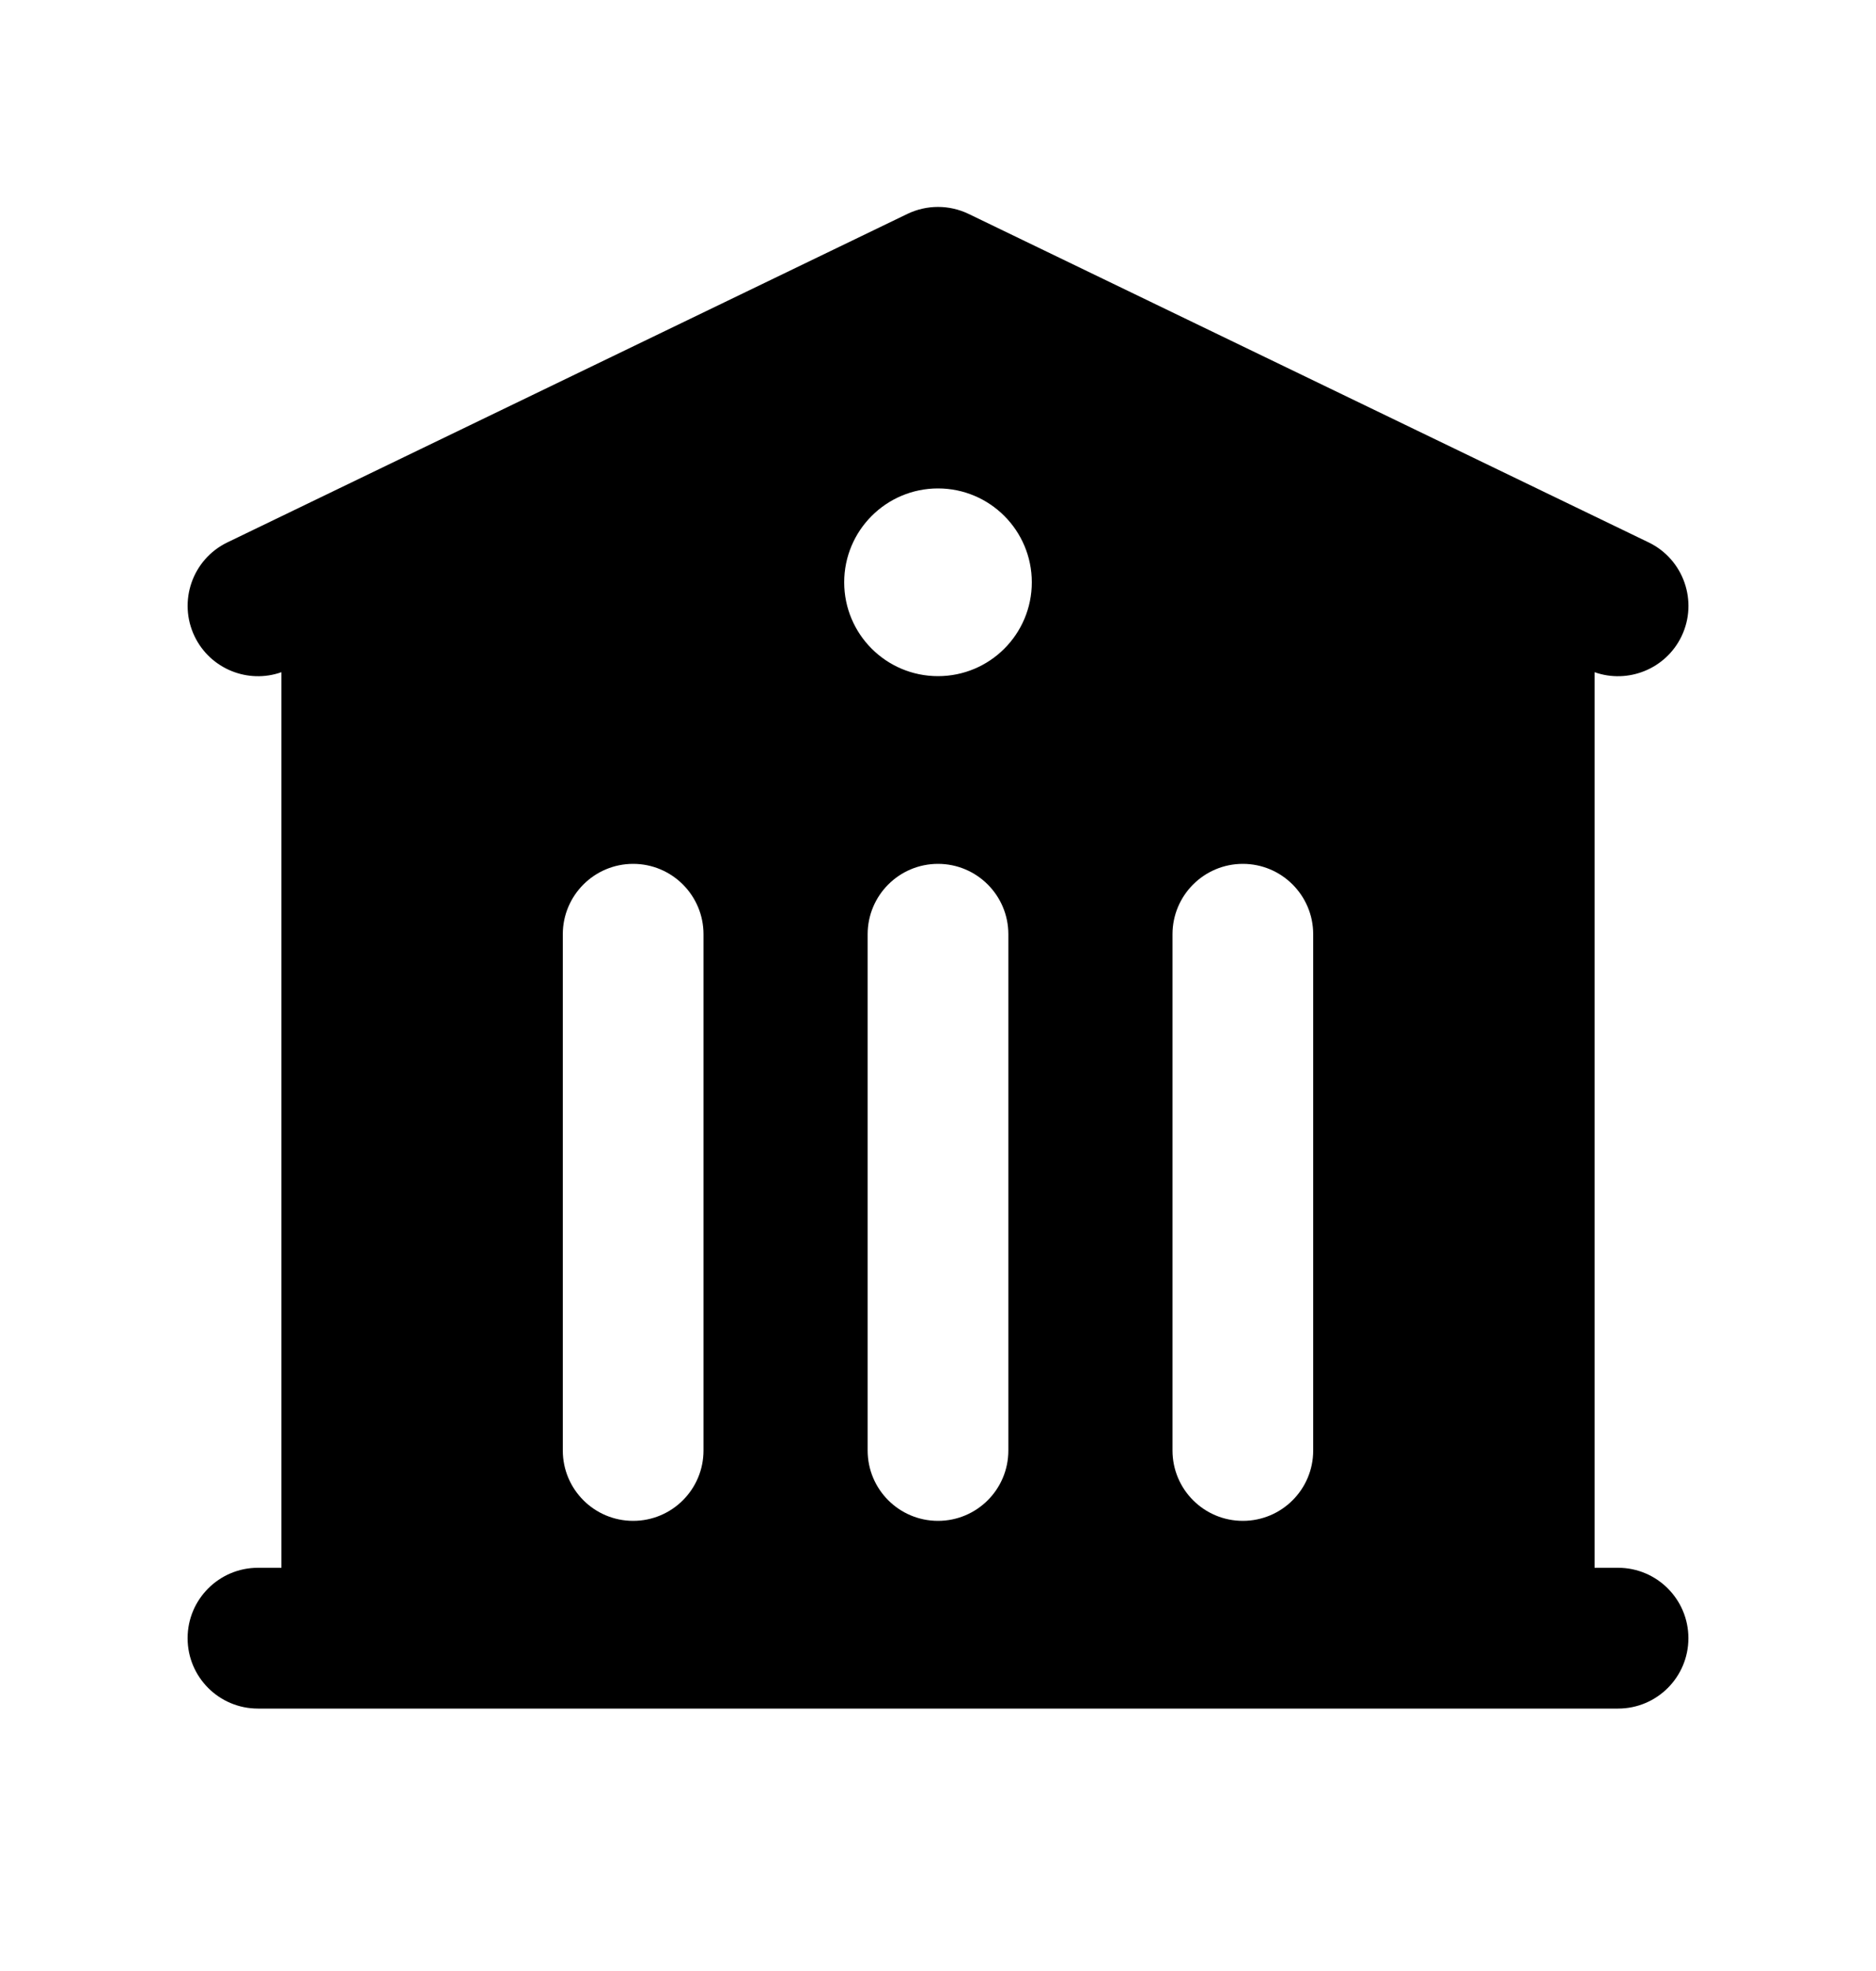 <svg width="20" height="21" viewBox="0 0 20 21" fill="none" xmlns="http://www.w3.org/2000/svg">
<path fill-rule="evenodd" clip-rule="evenodd" d="M9.674 2.279C9.88 2.18 10.12 2.18 10.326 2.279L17.576 5.779C17.949 5.959 18.106 6.408 17.926 6.781C17.758 7.128 17.356 7.288 17 7.162V16.704H17.25C17.664 16.704 18 17.04 18 17.454C18 17.869 17.664 18.204 17.25 18.204H2.75C2.336 18.204 2 17.869 2 17.454C2 17.04 2.336 16.704 2.75 16.704H3V7.162C2.644 7.288 2.243 7.128 2.075 6.781C1.895 6.408 2.051 5.959 2.424 5.779L9.674 2.279ZM11 6.204C11 6.757 10.552 7.204 10 7.204C9.448 7.204 9 6.757 9 6.204C9 5.652 9.448 5.204 10 5.204C10.552 5.204 11 5.652 11 6.204ZM7.5 9.954C7.5 9.54 7.164 9.204 6.75 9.204C6.336 9.204 6 9.54 6 9.954V15.454C6 15.869 6.336 16.204 6.75 16.204C7.164 16.204 7.5 15.869 7.5 15.454V9.954ZM10.75 9.954C10.75 9.54 10.414 9.204 10 9.204C9.586 9.204 9.25 9.54 9.25 9.954V15.454C9.25 15.869 9.586 16.204 10 16.204C10.414 16.204 10.75 15.869 10.75 15.454V9.954ZM14 9.954C14 9.54 13.664 9.204 13.25 9.204C12.836 9.204 12.5 9.54 12.5 9.954V15.454C12.5 15.869 12.836 16.204 13.25 16.204C13.664 16.204 14 15.869 14 15.454V9.954Z" fill="black"/>
</svg>
